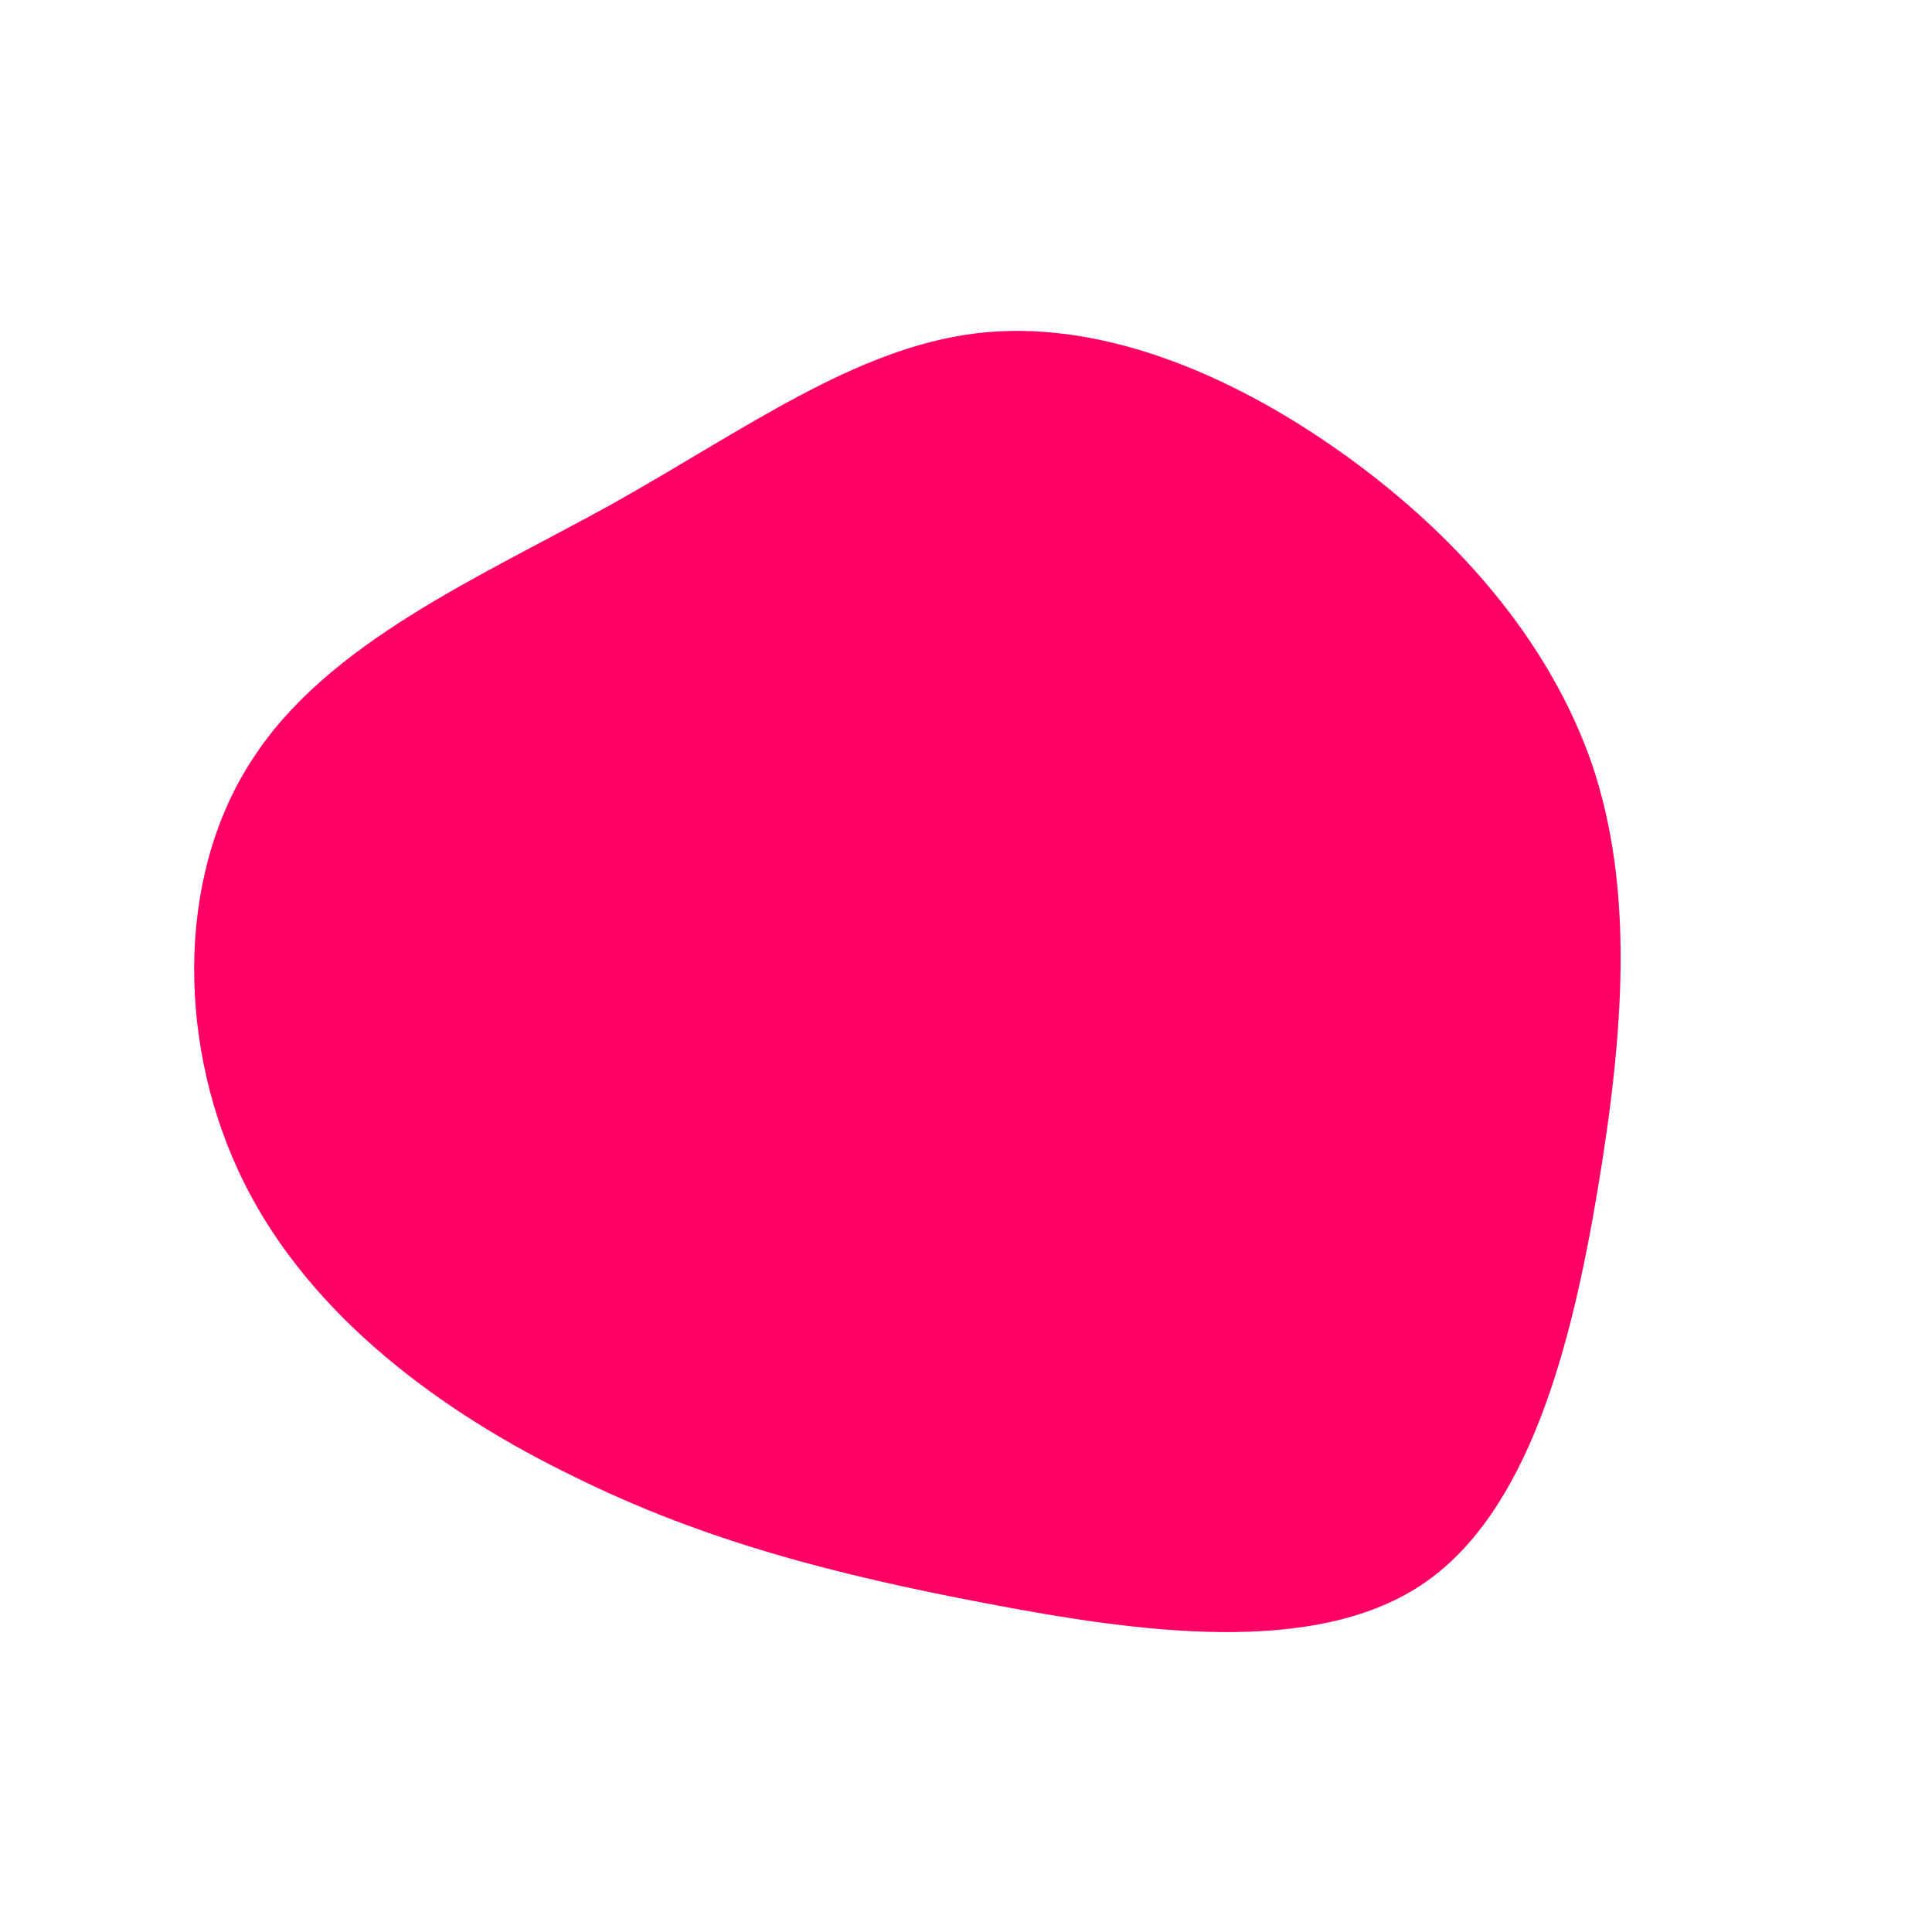 <?xml version="1.0" standalone="no"?>
<svg viewBox="0 0 200 200" xmlns="http://www.w3.org/2000/svg">
  <path fill="#FF0066" d="M38.8,-53.2C50.5,-44.9,60.3,-33.9,64.8,-20.9C69.2,-7.9,68.1,6.9,65.4,23.1C62.7,39.2,58.3,56.7,47.1,64.1C35.9,71.5,17.9,69,2.2,66C-13.6,63,-27.2,59.5,-40.7,52.8C-54.3,46.2,-67.8,36.3,-74.7,22.5C-81.6,8.7,-81.9,-9,-74,-21.2C-66.2,-33.5,-50.2,-40.3,-36.5,-47.9C-22.8,-55.6,-11.4,-64,1.1,-65.5C13.6,-67,27.1,-61.5,38.8,-53.2Z" transform="translate(100 100)" />
</svg>
